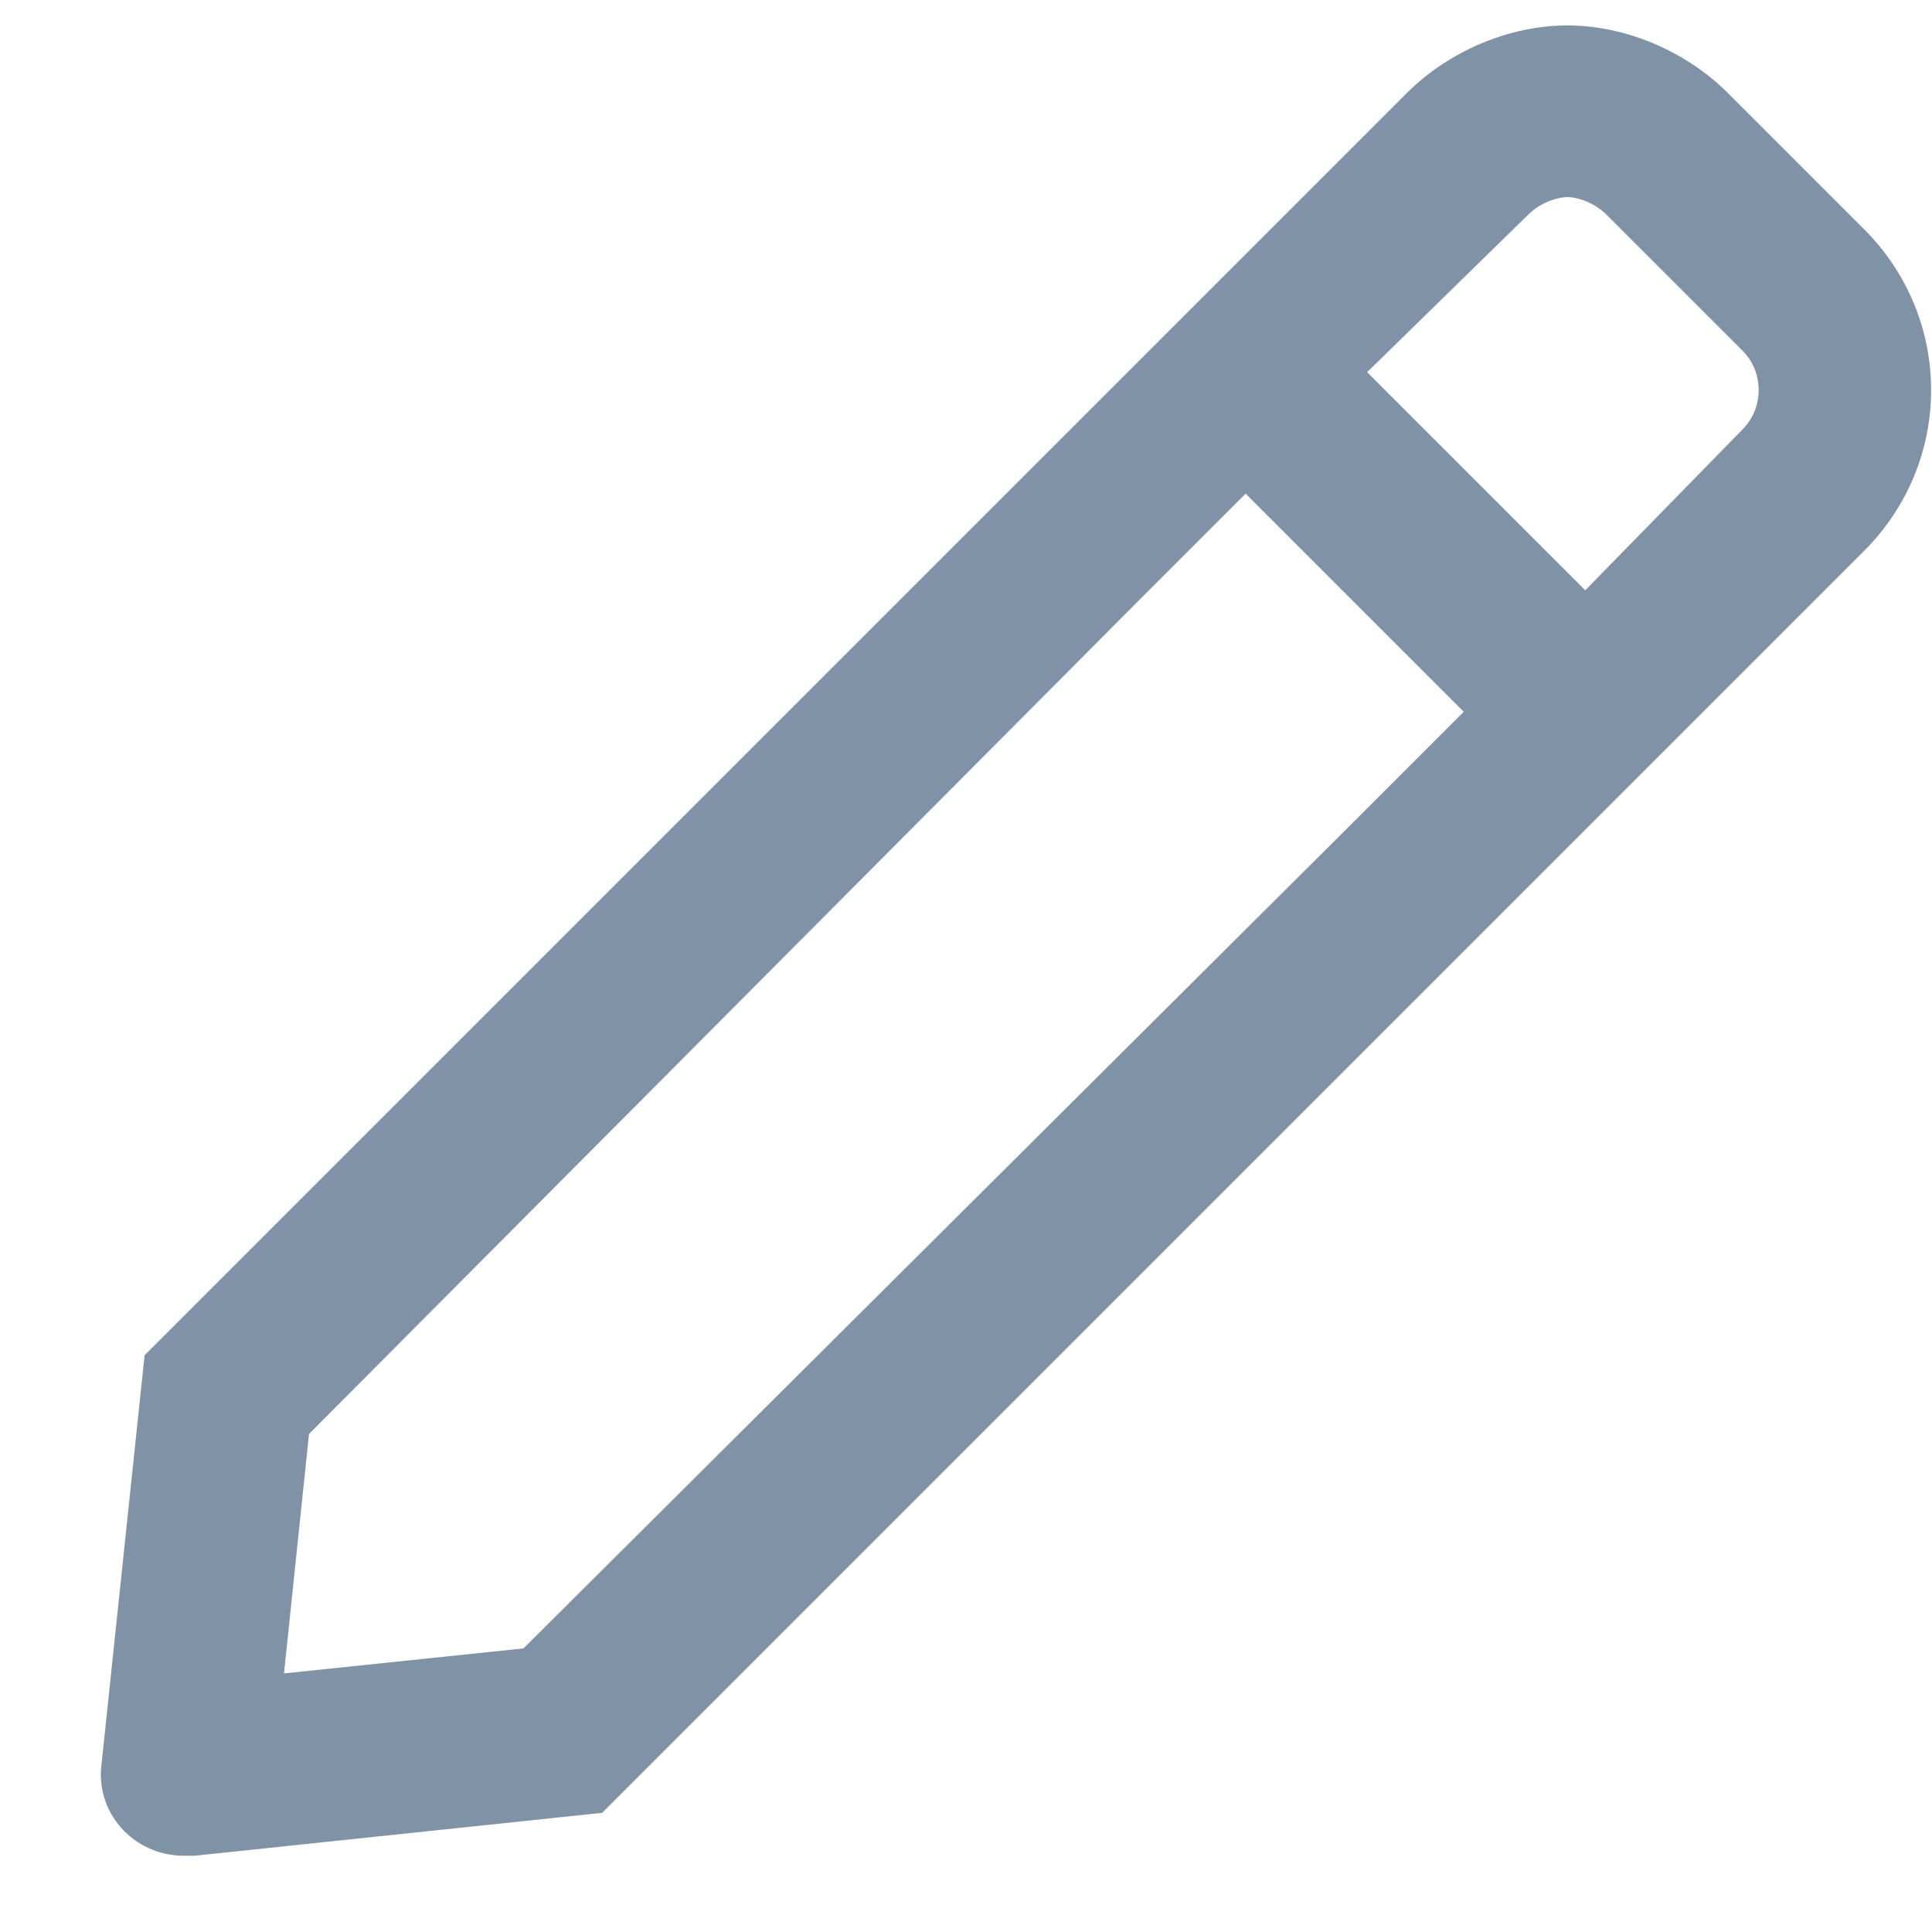 <svg width="19" height="19" viewBox="0 0 19 19" fill="none" xmlns="http://www.w3.org/2000/svg">
<path d="M18.332 2.254L16.996 0.918C16.574 0.496 15.977 0.25 15.414 0.25C14.852 0.25 14.254 0.496 13.832 0.918L11.195 3.555L10 4.75L1.422 13.328L1 17.336C0.93 17.828 1.316 18.25 1.809 18.25C1.844 18.25 1.879 18.25 1.914 18.25L5.922 17.828L14.5 9.25L15.695 8.055L18.332 5.418C19.211 4.539 19.211 3.133 18.332 2.254ZM5.148 16.211L2.793 16.457L3.039 14.102L11.16 5.945L12.25 4.855L14.395 7L13.305 8.09L5.148 16.211ZM17.137 4.223L15.59 5.805L13.445 3.66L15.027 2.113C15.168 1.973 15.344 1.938 15.414 1.938C15.484 1.938 15.66 1.973 15.801 2.113L17.137 3.449C17.348 3.66 17.348 4.012 17.137 4.223Z" fill="#8093A6"/>
</svg>
